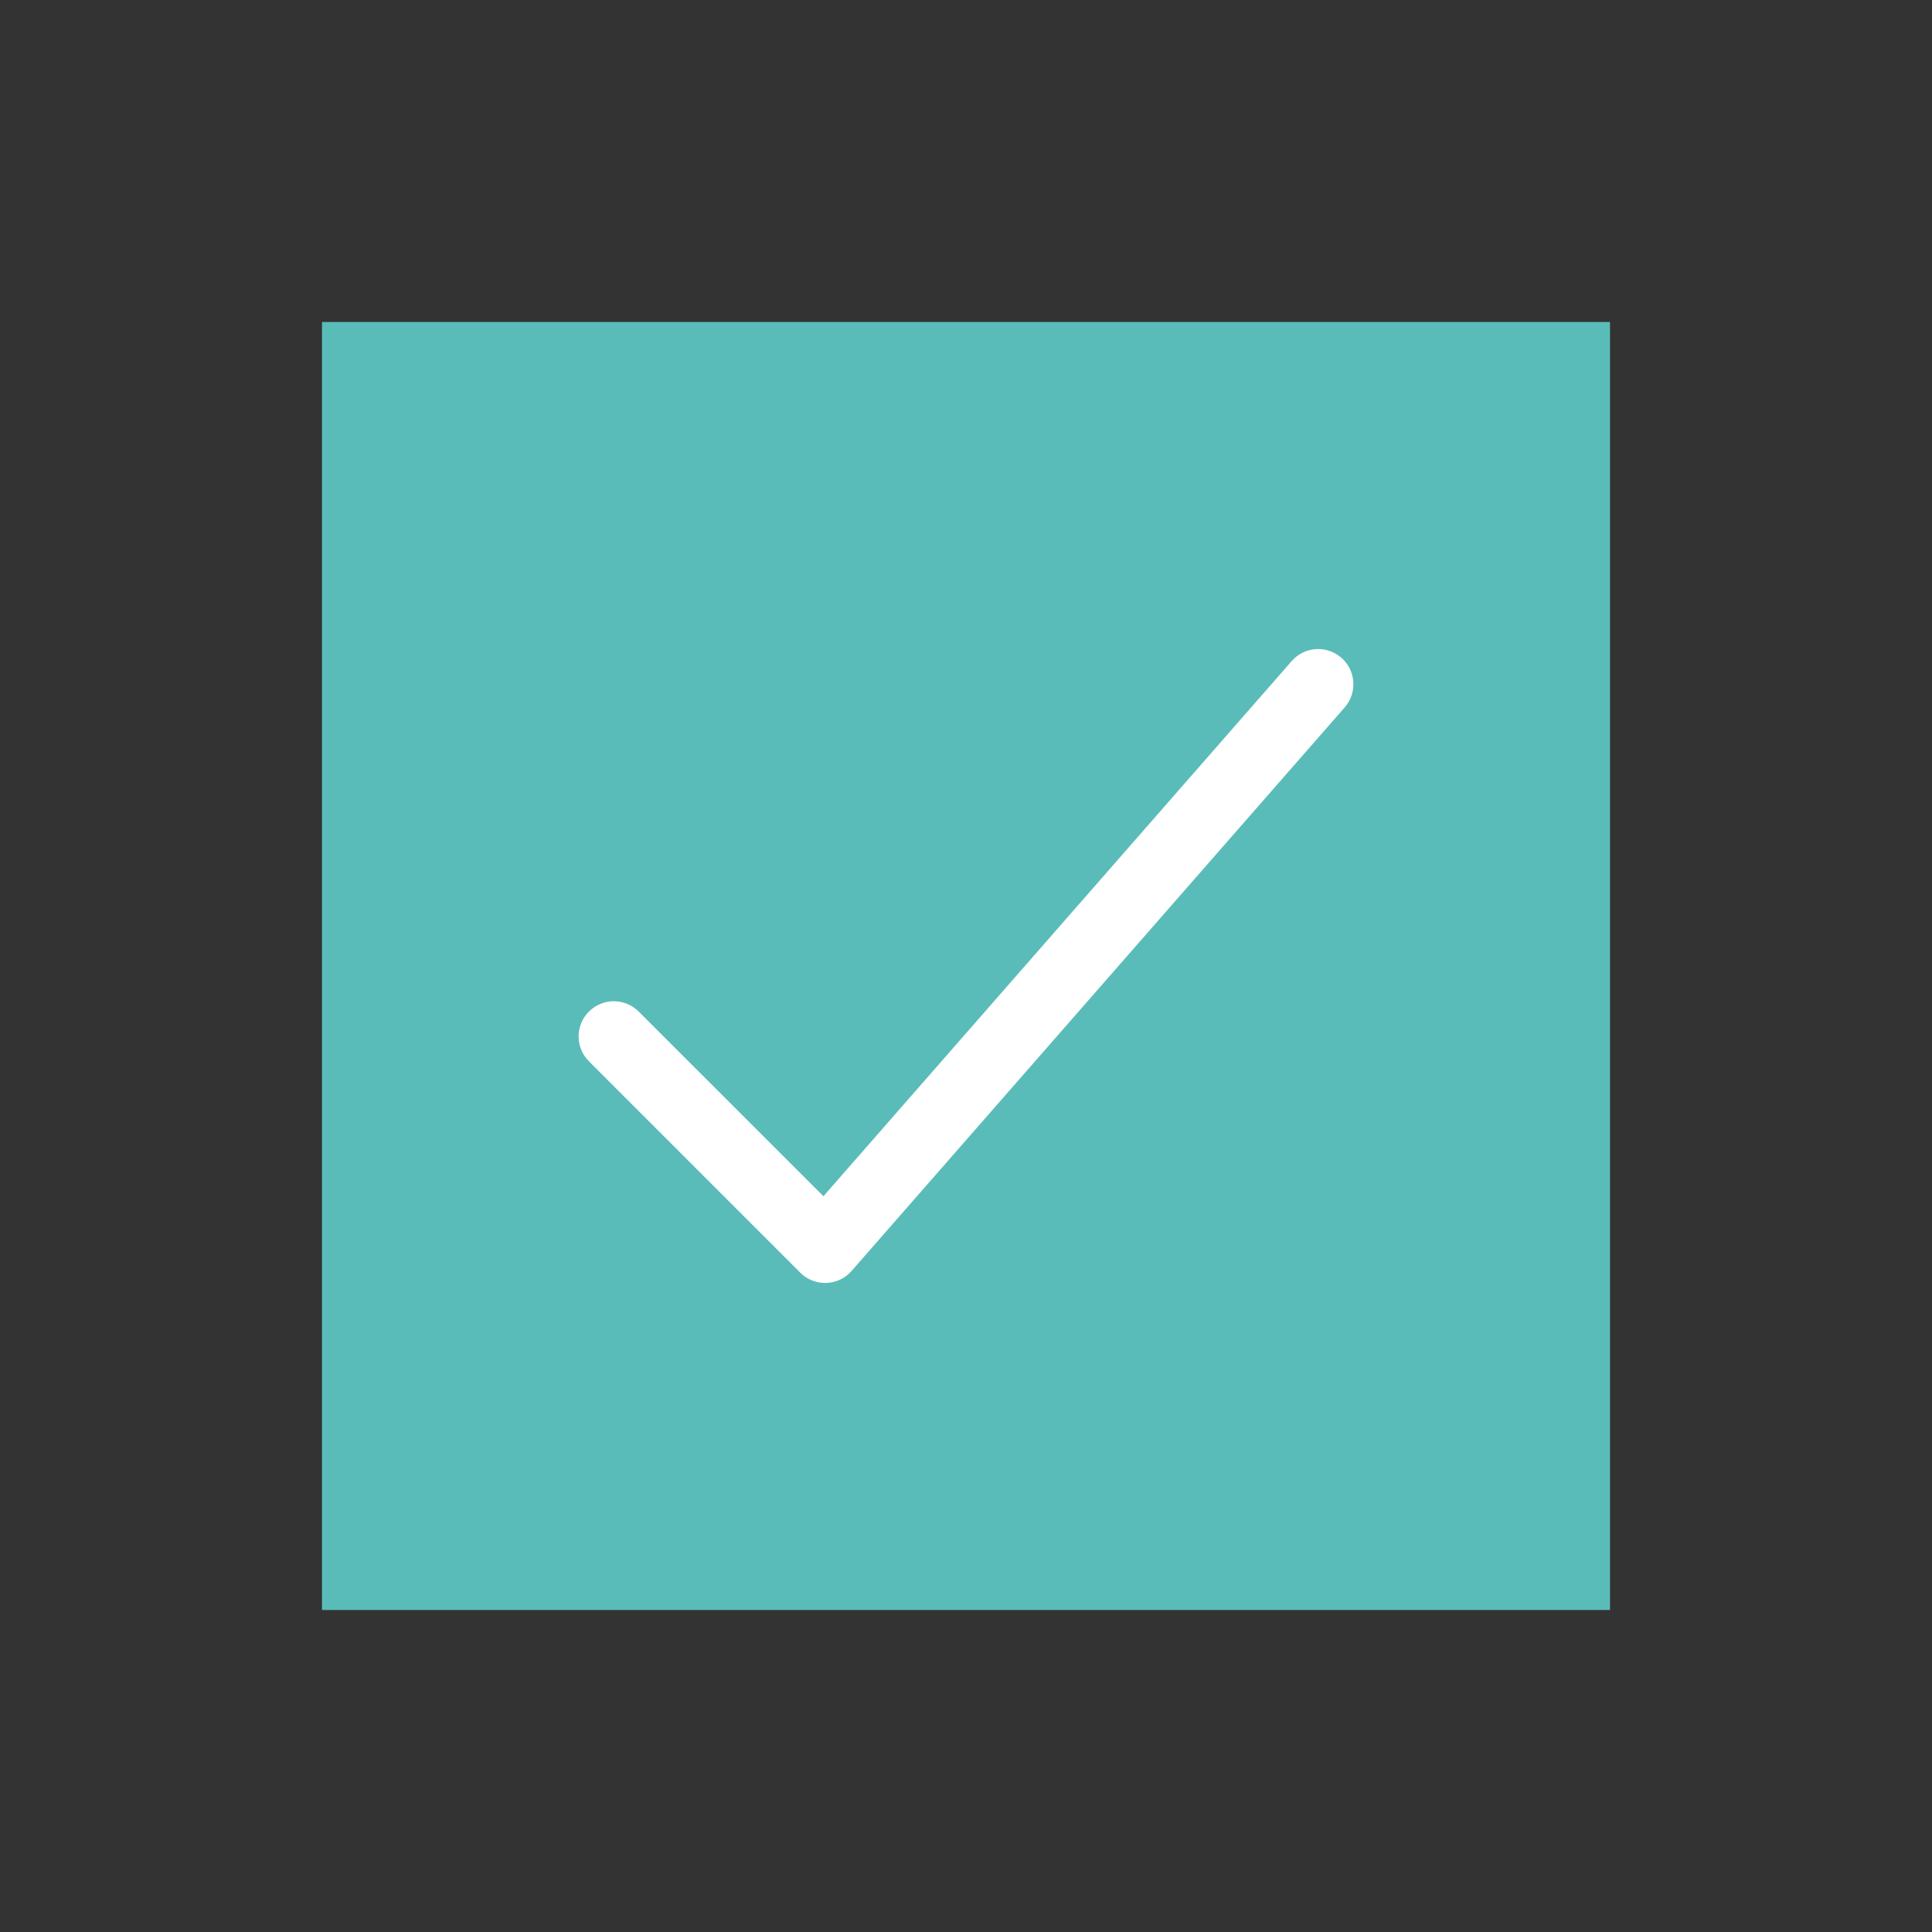 <svg width="24" height="24" viewBox="0 0 24 24" fill="none" xmlns="http://www.w3.org/2000/svg">
<rect x="0" y="0" width="24" height="24" fill="#333333" stroke="none"/>
<rect x="4.5" y="4.5" width="15" height="15" fill="#5ABCB8"/>
<path fill-rule="evenodd" clip-rule="evenodd" d="M16.663 8.171C16.845 8.33 16.863 8.606 16.704 8.788L10.579 15.788C10.499 15.879 10.386 15.933 10.265 15.937C10.143 15.941 10.026 15.895 9.941 15.809L7.316 13.184C7.145 13.013 7.145 12.736 7.316 12.566C7.487 12.395 7.763 12.395 7.934 12.566L10.229 14.86L16.046 8.212C16.205 8.03 16.481 8.012 16.663 8.171Z" fill="white"/>
<rect x="4.5" y="4.5" width="15" height="15" stroke="#5ABCB8"/>
</svg>

